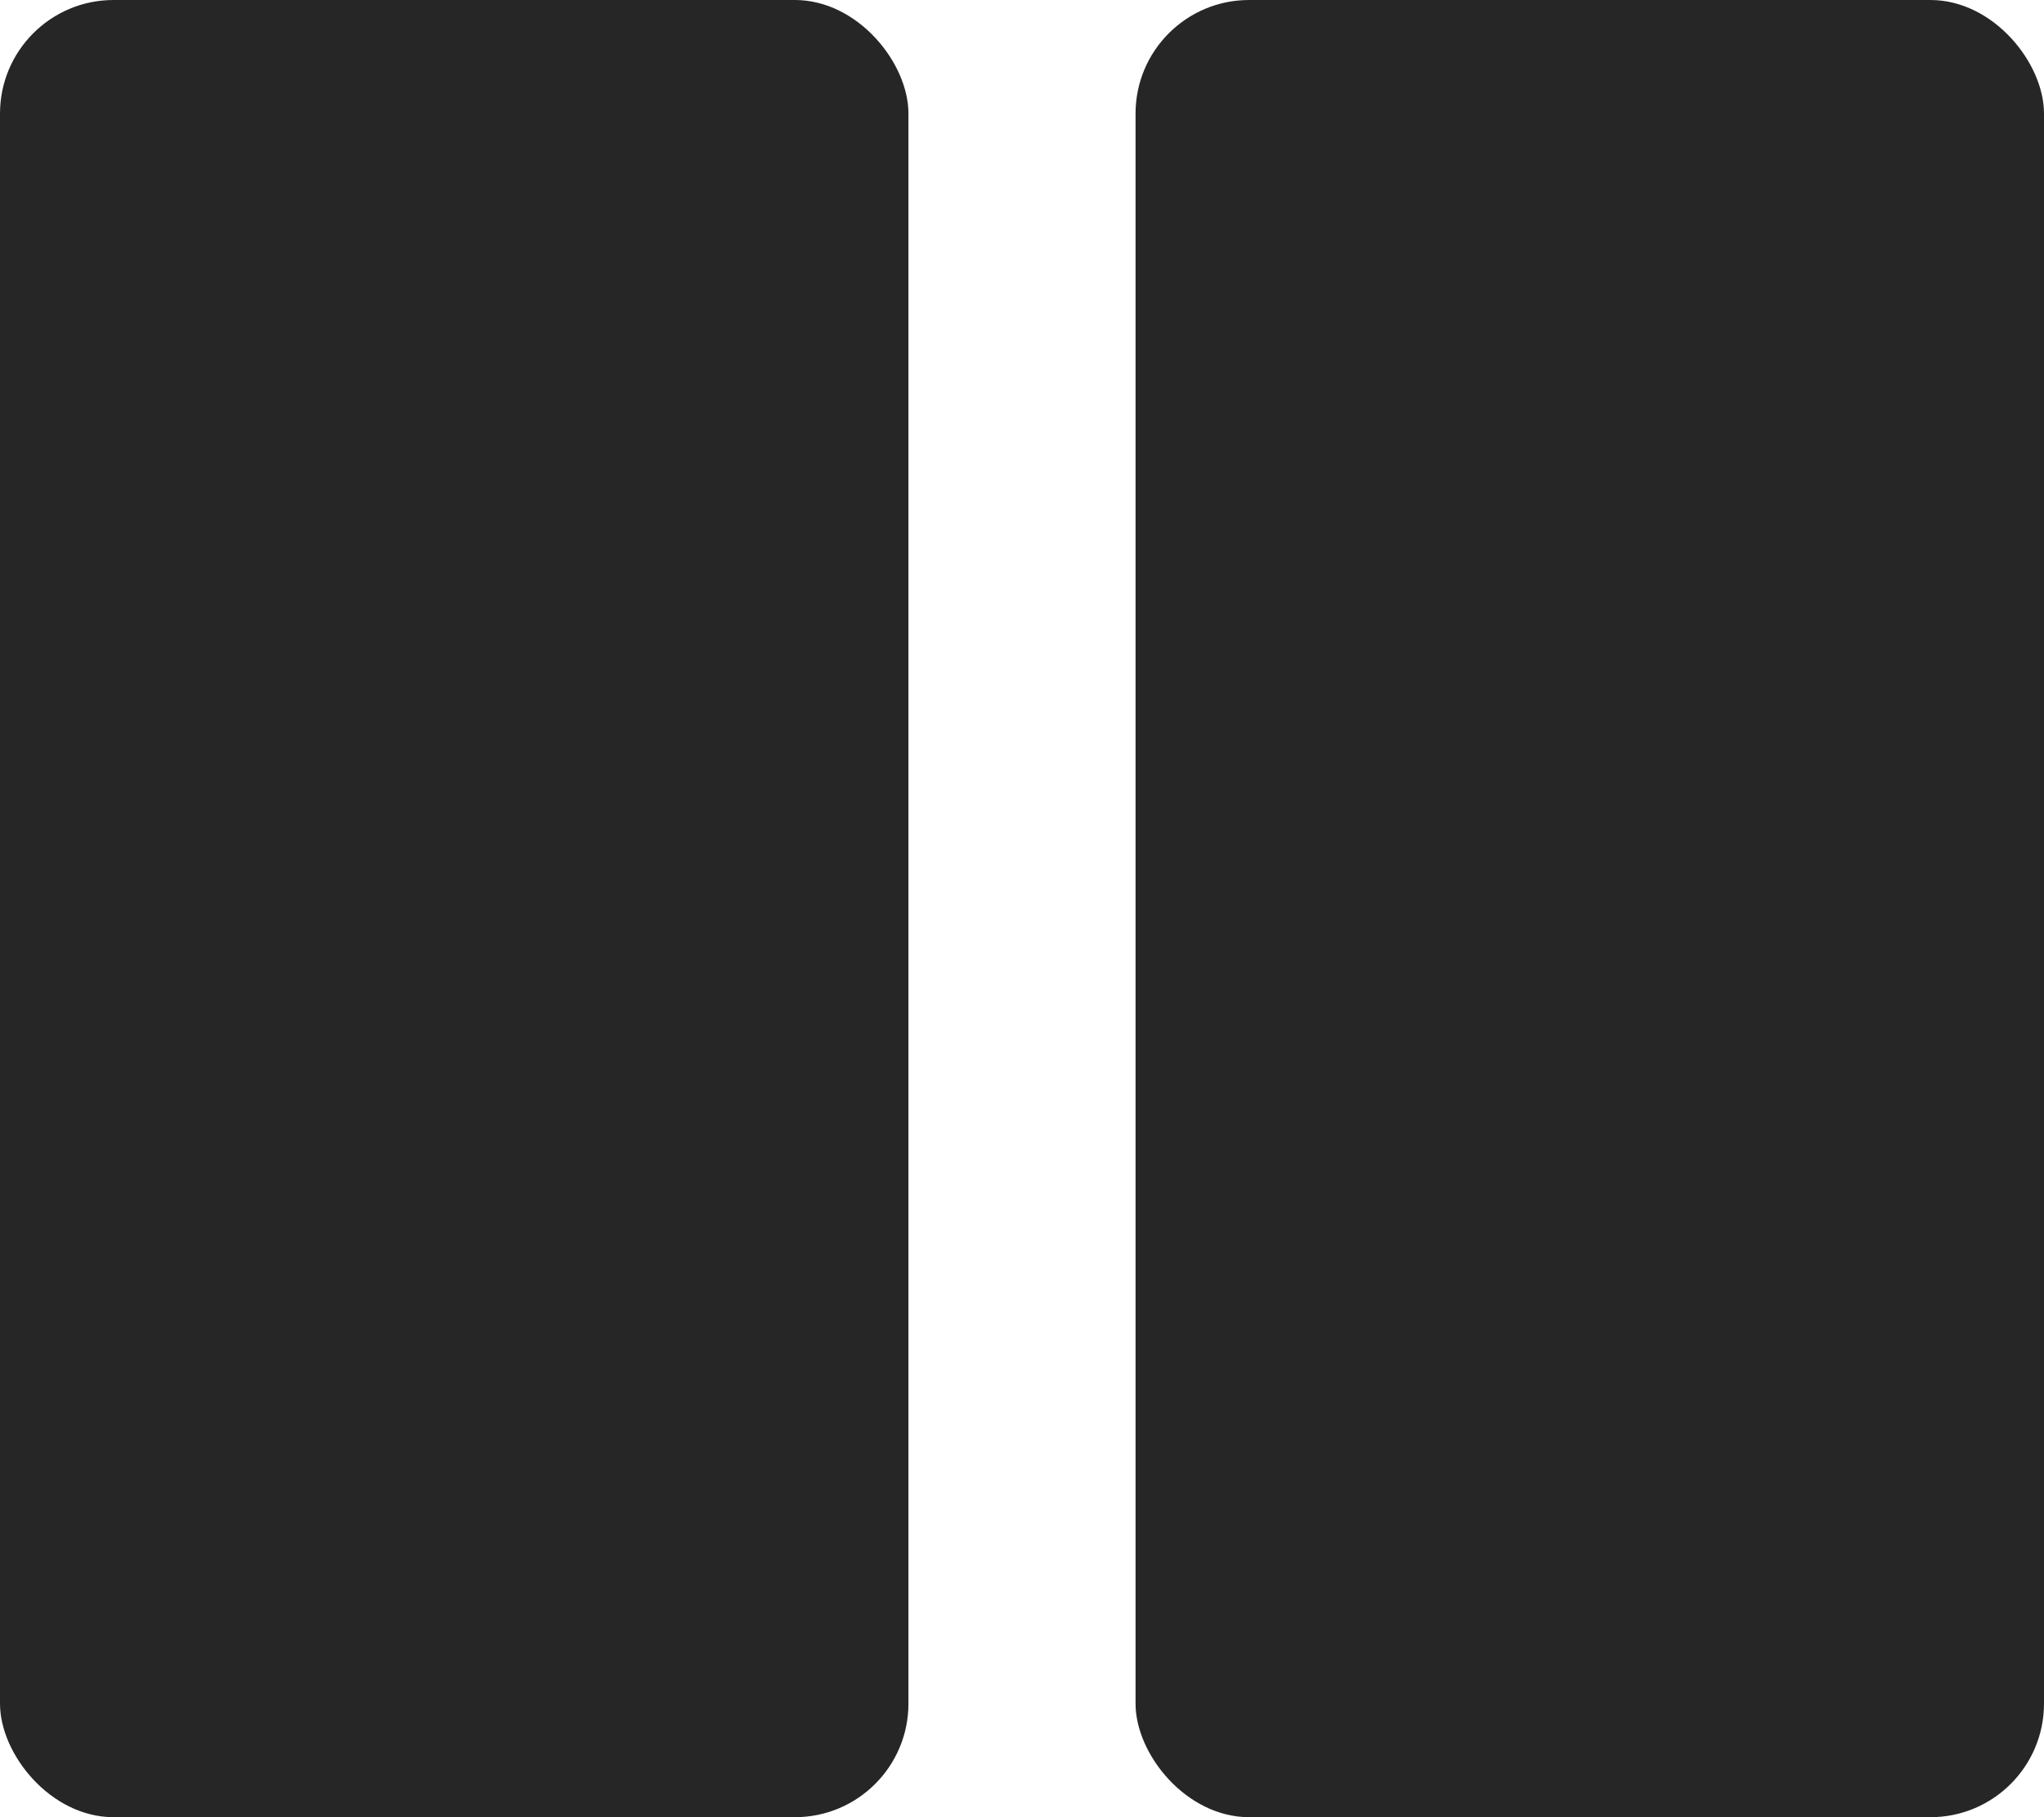<svg xmlns="http://www.w3.org/2000/svg" width="18" height="16" viewBox="0 0 18 16">
    <g fill="none" fill-rule="evenodd">
        <g fill="#262627">
            <g>
                <g transform="translate(-279 -5146) translate(272 5138) translate(7 8)">
                    <rect width="8" height="16" rx="1"/>
                    <rect width="8" height="16" x="10" rx="1"/>
                </g>
            </g>
        </g>
    </g>
</svg>
